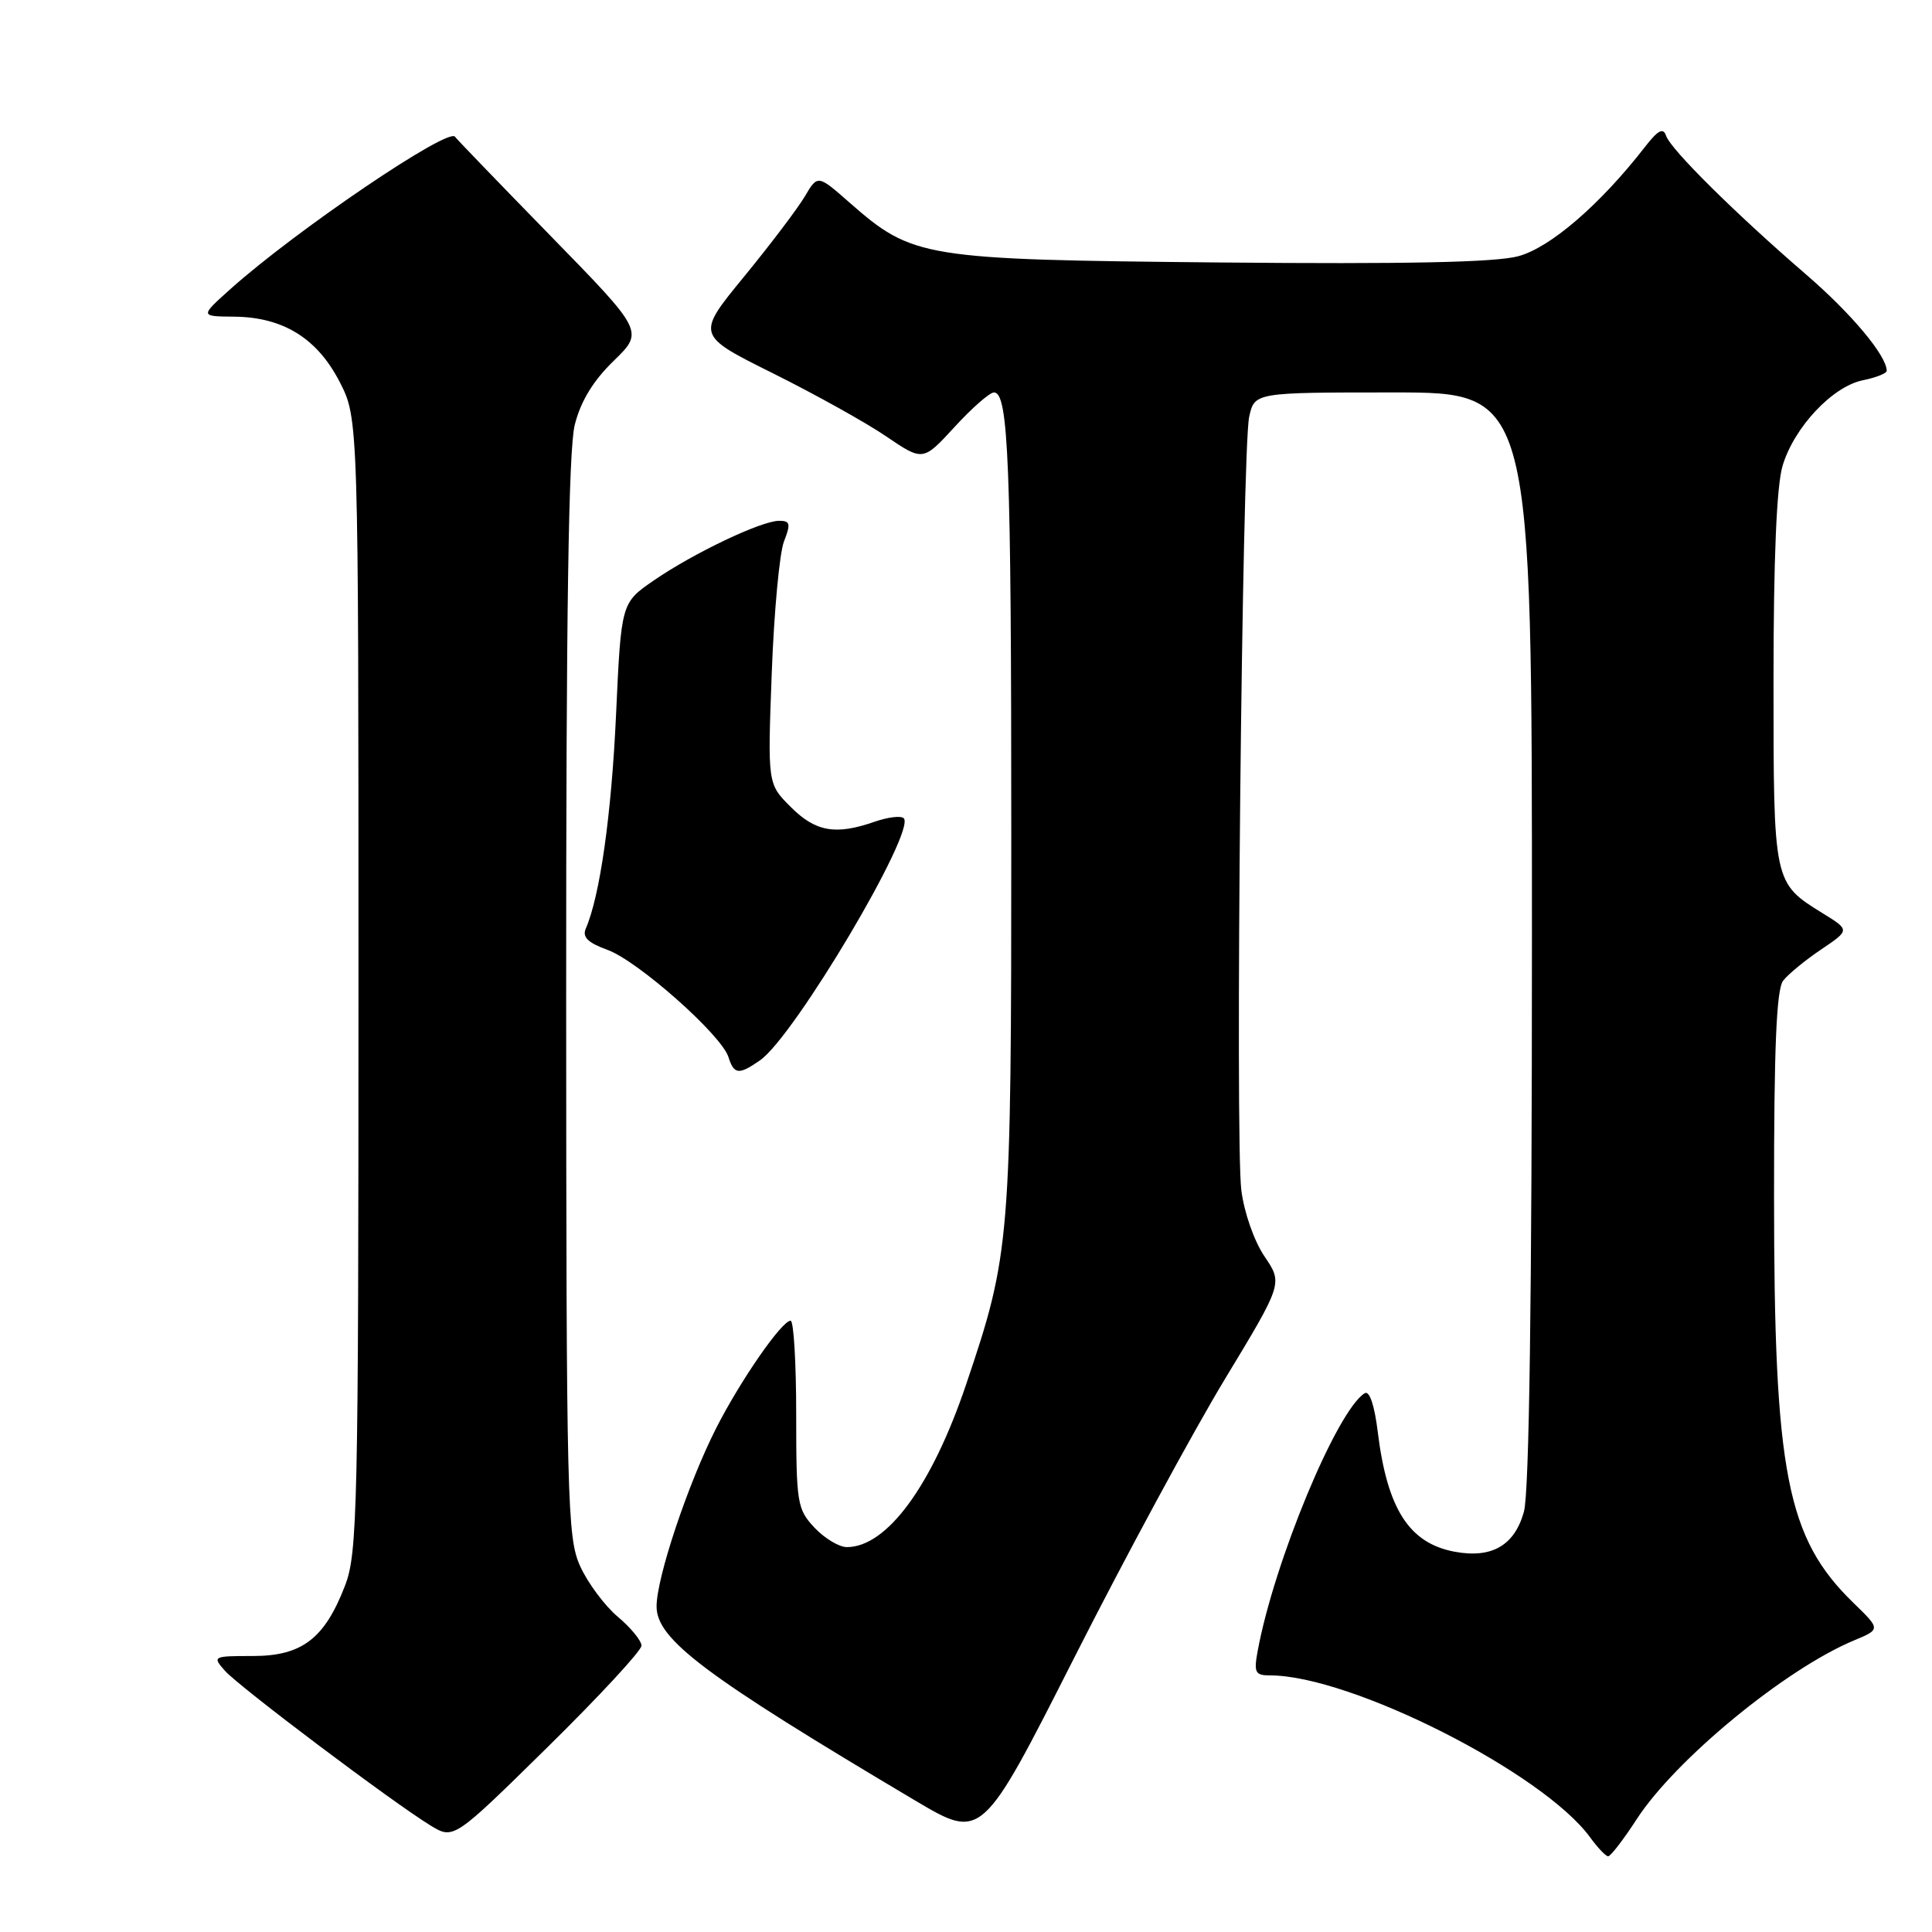 <?xml version="1.0" encoding="UTF-8" standalone="no"?>
<!DOCTYPE svg PUBLIC "-//W3C//DTD SVG 1.1//EN" "http://www.w3.org/Graphics/SVG/1.1/DTD/svg11.dtd" >
<svg xmlns="http://www.w3.org/2000/svg" xmlns:xlink="http://www.w3.org/1999/xlink" version="1.1" viewBox="0 0 256 256">
 <g >
 <path fill="currentColor"
d=" M 216.86 241.07 C 221.98 233.16 236.54 221.18 245.65 217.37 C 249.20 215.89 249.20 215.89 245.59 212.39 C 236.75 203.80 235.07 195.21 235.07 158.50 C 235.06 138.79 235.39 131.08 236.28 129.94 C 236.95 129.08 239.21 127.22 241.31 125.81 C 245.12 123.24 245.12 123.24 241.56 121.04 C 234.97 116.96 235.00 117.12 235.00 90.14 C 235.00 74.04 235.41 64.37 236.20 61.72 C 237.73 56.61 242.83 51.18 246.87 50.38 C 248.59 50.03 250.00 49.47 250.00 49.13 C 249.98 47.12 245.34 41.57 239.37 36.42 C 229.99 28.33 221.38 19.81 220.77 18.00 C 220.39 16.87 219.70 17.23 217.94 19.50 C 212.05 27.09 205.41 32.82 201.18 33.95 C 198.16 34.77 186.22 35.01 161.68 34.78 C 122.20 34.40 120.95 34.20 112.54 26.82 C 108.35 23.14 108.35 23.14 106.64 26.03 C 105.70 27.62 102.08 32.40 98.59 36.66 C 92.24 44.40 92.24 44.40 102.39 49.45 C 107.97 52.23 114.74 55.99 117.42 57.82 C 122.30 61.13 122.30 61.13 126.49 56.57 C 128.80 54.05 131.14 52.00 131.71 52.00 C 133.63 52.00 134.00 61.36 134.00 110.68 C 134.00 164.55 133.87 166.13 128.01 183.46 C 123.48 196.88 117.52 205.00 112.21 205.00 C 111.19 205.00 109.26 203.84 107.92 202.42 C 105.63 199.97 105.50 199.18 105.50 187.42 C 105.50 180.59 105.17 175.00 104.76 175.00 C 103.59 175.00 98.11 182.92 94.91 189.21 C 91.16 196.60 87.00 209.03 87.00 212.86 C 87.00 217.24 93.39 222.03 121.30 238.60 C 130.10 243.82 130.10 243.82 142.34 219.66 C 149.07 206.37 158.05 189.78 162.28 182.78 C 169.98 170.06 169.98 170.06 167.56 166.49 C 166.18 164.46 164.85 160.66 164.48 157.69 C 163.65 151.04 164.58 59.59 165.52 55.25 C 166.23 52.00 166.23 52.00 184.61 52.00 C 203.00 52.00 203.00 52.00 202.99 124.25 C 202.99 171.84 202.63 197.80 201.93 200.30 C 200.69 204.79 197.66 206.53 192.74 205.61 C 186.72 204.48 183.82 199.96 182.56 189.74 C 182.13 186.20 181.46 184.22 180.83 184.61 C 177.16 186.87 168.84 206.91 166.65 218.75 C 166.12 221.63 166.31 222.00 168.30 222.00 C 178.99 222.00 204.46 234.89 210.70 243.46 C 211.69 244.82 212.76 245.95 213.08 245.97 C 213.40 245.99 215.10 243.78 216.86 241.07 Z  M 85.00 218.06 C 85.00 217.41 83.59 215.68 81.86 214.23 C 80.13 212.77 77.89 209.76 76.88 207.54 C 75.15 203.74 75.04 199.21 75.02 132.19 C 75.01 81.43 75.33 59.56 76.16 56.29 C 76.94 53.17 78.60 50.45 81.32 47.81 C 85.32 43.92 85.32 43.92 72.91 31.21 C 66.09 24.22 60.41 18.33 60.30 18.13 C 59.53 16.76 39.18 30.55 30.50 38.33 C 26.50 41.92 26.50 41.92 31.02 41.96 C 37.50 42.02 42.02 44.81 45.00 50.59 C 47.50 55.45 47.50 55.45 47.50 130.47 C 47.50 199.94 47.37 205.84 45.72 210.10 C 43.01 217.14 40.01 219.43 33.50 219.43 C 28.21 219.43 28.12 219.48 29.79 221.37 C 31.65 223.49 52.11 238.88 57.05 241.89 C 60.11 243.75 60.11 243.75 72.56 231.50 C 79.40 224.77 85.00 218.72 85.00 218.06 Z  M 100.73 140.48 C 105.28 137.29 121.42 110.09 119.75 108.42 C 119.39 108.06 117.66 108.27 115.90 108.88 C 110.73 110.69 108.06 110.22 104.78 106.93 C 101.71 103.87 101.71 103.87 102.26 89.18 C 102.56 81.11 103.29 73.26 103.88 71.75 C 104.80 69.40 104.70 69.00 103.23 69.01 C 100.86 69.02 91.90 73.29 86.65 76.90 C 82.31 79.88 82.31 79.88 81.63 94.69 C 81.02 108.00 79.49 118.75 77.62 123.04 C 77.13 124.17 77.90 124.92 80.49 125.86 C 84.52 127.32 95.59 137.13 96.52 140.06 C 97.26 142.40 97.90 142.46 100.73 140.48 Z "/>
</g>
</svg>